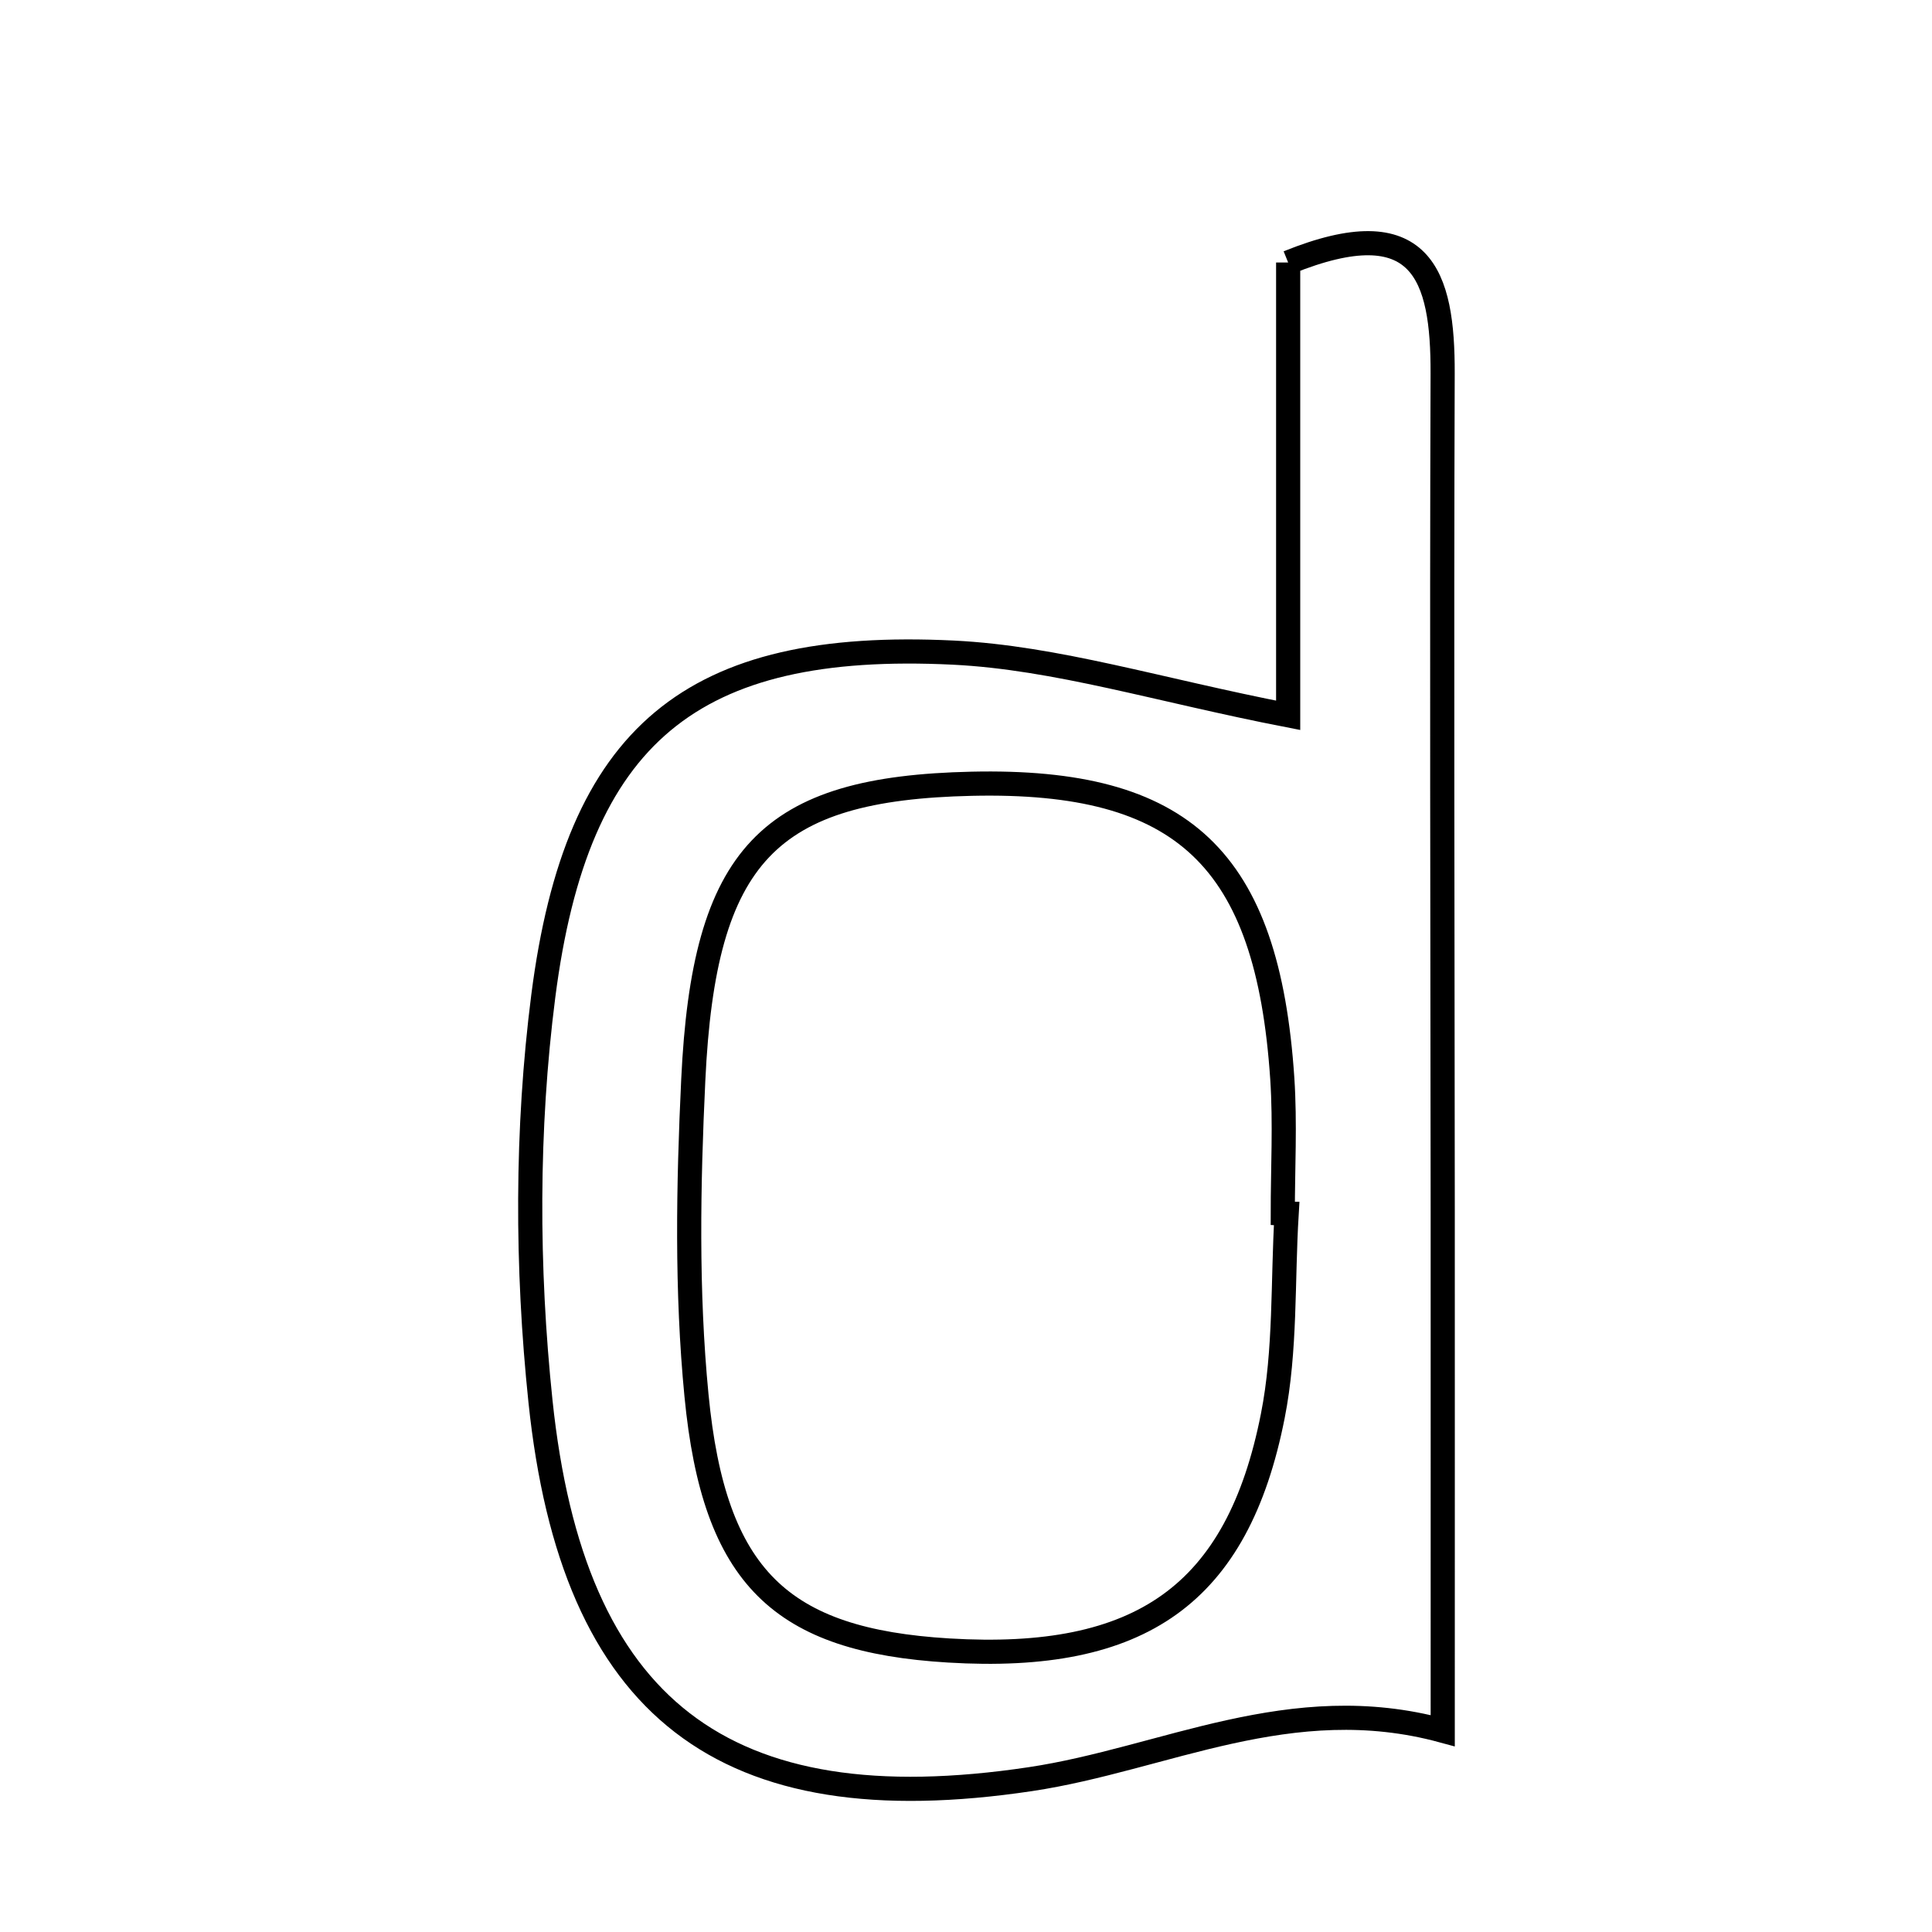 <svg xmlns="http://www.w3.org/2000/svg" viewBox="0.0 0.0 24.0 24.0" height="200px" width="200px"><path fill="none" stroke="black" stroke-width=".3" stroke-opacity="1.0"  filling="0" d="M16.002 3.261 C17.664 2.589 17.925 3.418 17.921 4.64 C17.909 8.109 17.92 11.579 17.922 15.047 C17.923 17.107 17.922 19.166 17.922 21.499 C16.032 20.985 14.467 21.851 12.801 22.101 C8.986 22.673 7.114 21.226 6.714 17.407 C6.54 15.746 6.537 14.028 6.749 12.373 C7.167 9.119 8.592 7.949 11.841 8.107 C13.123 8.17 14.388 8.572 16.002 8.886 C16.002 6.937 16.002 5.078 16.002 3.261"></path>
<path fill="none" stroke="black" stroke-width=".3" stroke-opacity="1.0"  filling="0" d="M12.072 9.736 C14.699 9.678 15.746 10.664 15.929 13.397 C15.966 13.954 15.935 14.517 15.935 15.077 C15.95 15.078 15.967 15.079 15.983 15.079 C15.932 15.917 15.973 16.773 15.811 17.59 C15.373 19.81 14.168 20.647 11.784 20.503 C9.703 20.377 8.871 19.601 8.652 17.334 C8.526 16.038 8.55 14.719 8.612 13.416 C8.744 10.613 9.548 9.792 12.072 9.736"></path></svg>
